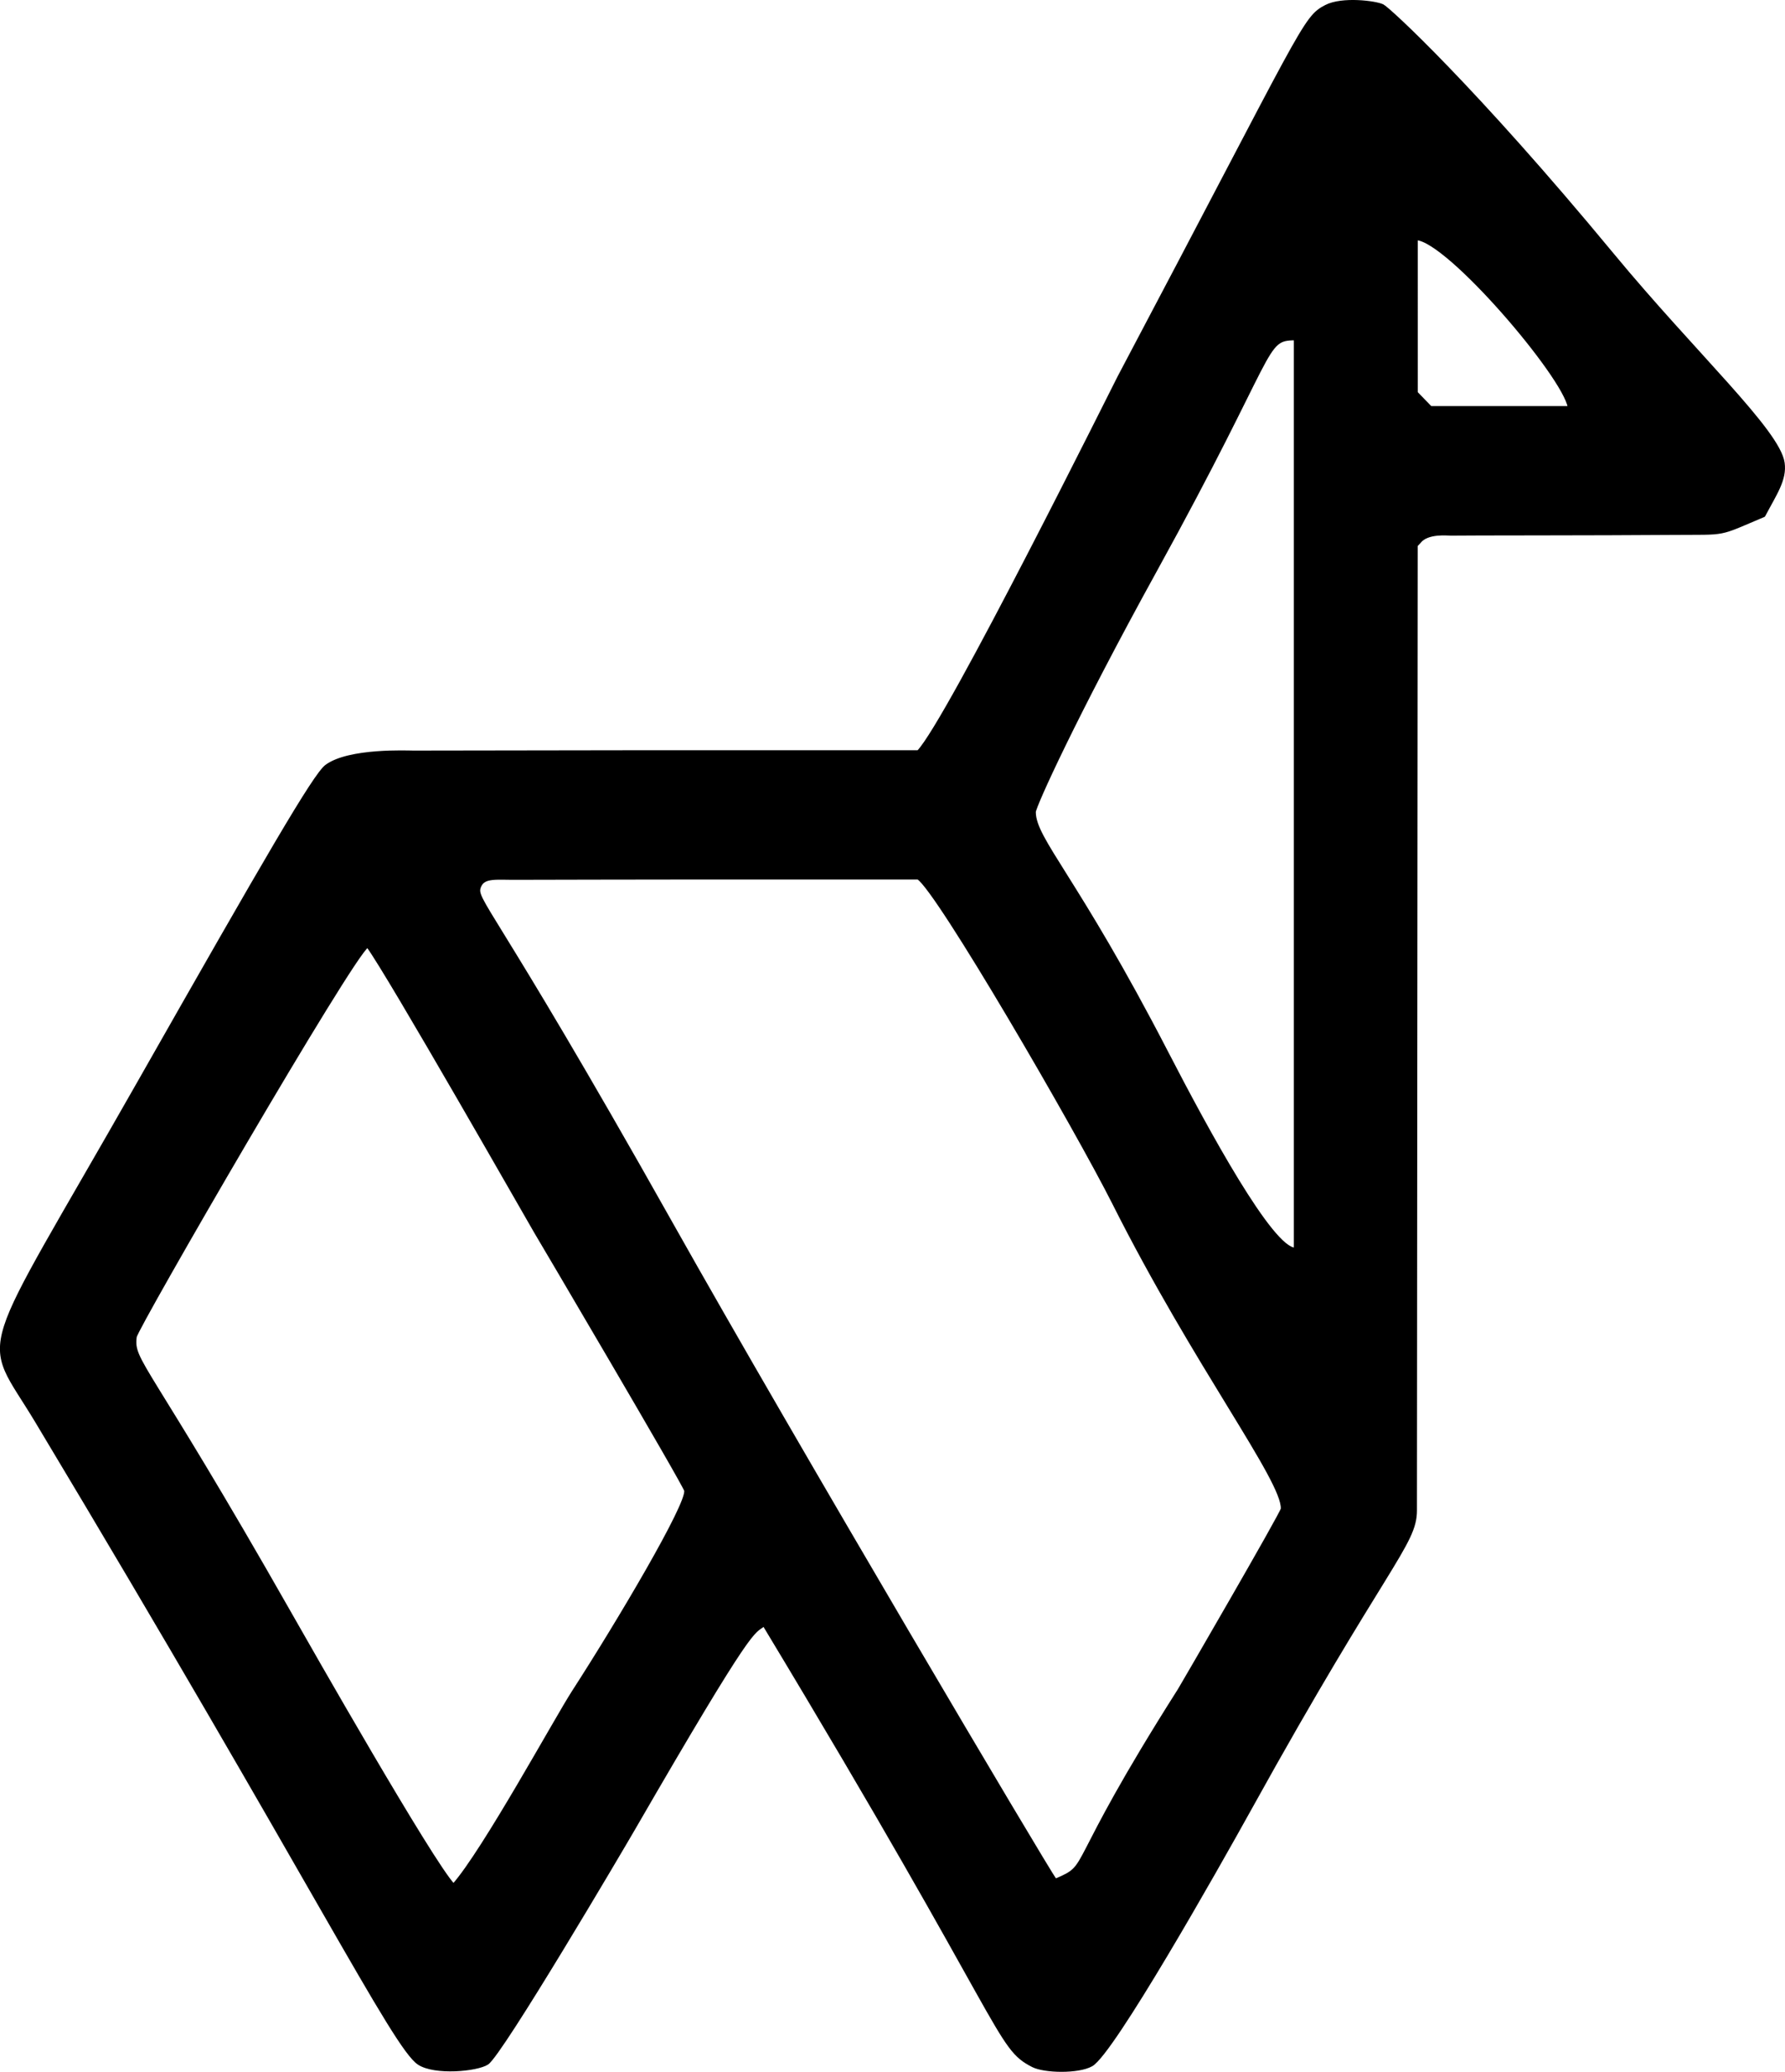 <?xml version="1.0" encoding="UTF-8" standalone="no"?>
<!-- Created with Inkscape (http://www.inkscape.org/) -->

<svg
   width="62.391mm"
   height="72.392mm"
   viewBox="0 0 62.391 72.392"
   version="1.1"
   id="svg5"
   xmlns:xlink="http://www.w3.org/1999/xlink"
   xmlns="http://www.w3.org/2000/svg"
   xmlns:svg="http://www.w3.org/2000/svg">
  <defs
     id="defs2">
    <path
       id="path_6882e742712753655b0f173c38a1d9a9"
       d="m 85.545,162.086 c 0.793,-0.586 2.856,-0.49 3.04,-0.49 l 8.027,-0.012 9.623,-2e-4 c 1.032,-1.067 6.871,-12.822 7.01,-13.084 6.524,-12.335 6.449,-12.549 7.239,-12.96 0.564,-0.293 1.735,-0.144 1.984,-0.022 0.213,0.104 3.207,2.856 8.037,8.696 2.879,3.481 5.806,6.162 5.963,7.281 0.082,0.583 -0.273,1.078 -0.676,1.841 -1.667,0.704 -1.231,0.61 -3.17,0.625 -2.641,0.021 -7.302,0.015 -7.768,0.025 -0.114,0.003 -0.831,-0.085 -1.106,0.28 l -0.106,0.113 -0.027,33.725 c -0.001,1.186 -1.041,1.864 -5.753,10.37 -1.231,2.222 -4.833,8.582 -5.57,8.999 -0.465,0.263 -1.65,0.234 -2.052,0.029 -1.287,-0.655 -0.821,-1.19 -9.398,-15.406 -0.399,0.312 -0.317,-0.193 -4.547,7.119 -0.387,0.67 -4.638,7.888 -5.126,8.202 -0.362,0.233 -1.831,0.371 -2.392,0.004 -0.875,-0.571 -3.686,-6.317 -13.367,-22.44 -1.91,-3.181 -2.168,-1.732 3.577,-11.838 4.447,-7.822 6.143,-10.751 6.557,-11.056 z m 1.442,6.29 c -0.544,0.328 -8.079,13.341 -8.119,13.656 -0.112,0.879 0.375,0.805 5.41,9.659 0.657,1.156 4.949,8.693 5.713,9.496 1.053,-1.189 3.578,-5.815 4.181,-6.749 1.575,-2.436 4.016,-6.559 3.931,-7.035 -0.037,-0.206 -5.145,-8.867 -5.254,-9.046 -0.121,-0.198 -5.165,-9.057 -5.862,-9.982 z m 19.241,-2.375 -7.528,-4e-4 c -1.417,-1e-4 -6.312,0.01 -6.441,0.011 -0.743,0.01 -1.197,-0.084 -1.349,0.27 -0.213,0.497 0.315,0.443 6.682,11.76 4.437,7.886 13.119,22.545 13.436,22.973 1.312,-0.562 0.244,-0.22 4.326,-6.649 0.078,-0.123 3.594,-6.181 3.602,-6.326 0.056,-0.973 -3.039,-5.008 -5.887,-10.668 -1.312,-2.608 -6.162,-10.956 -6.841,-11.371 z m 4.066,-2.306 c 0.004,0.96 1.461,2.265 4.633,8.403 1.431,2.769 3.666,6.868 4.486,6.868 V 147.161 c -1.134,0.007 -0.594,0.312 -4.881,8.089 -2.828,5.13 -4.239,8.255 -4.238,8.444 z m 13.35,-14.652 c 0.22,0.227 0.18,0.185 0.499,0.515 0.485,0 0,0 4.846,0 -0.181,-1.099 -4.233,-5.838 -5.345,-5.896 1e-4,2.691 1e-4,4.305 2e-4,5.381 z"
       fill-rule="evenodd"
       fill="#ffffff"
       fill-opacity="1"
       stroke="#000000"
       stroke-opacity="1"
       stroke-width="0.1"
       stroke-linecap="round"
       stroke-linejoin="round" />
    <path
       id="path_fd9271a40b8cf89f85abe3bb02a0ae34"
       d="m 85.545,162.086 c 0.793,-0.586 2.856,-0.49 3.04,-0.49 l 8.027,-0.012 9.623,-2e-4 c 1.032,-1.067 6.871,-12.822 7.01,-13.084 6.524,-12.335 6.449,-12.549 7.239,-12.96 0.564,-0.293 1.735,-0.144 1.984,-0.022 0.213,0.104 3.207,2.856 8.037,8.696 2.879,3.481 5.806,6.162 5.963,7.281 0.082,0.583 -0.273,1.078 -0.676,1.841 -1.667,0.704 -1.231,0.61 -3.17,0.625 -2.641,0.021 -7.302,0.015 -7.768,0.025 -0.114,0.003 -0.831,-0.085 -1.106,0.28 l -0.106,0.113 -0.027,33.725 c -0.001,1.186 -1.041,1.864 -5.753,10.37 -1.231,2.222 -4.833,8.582 -5.57,8.999 -0.465,0.263 -1.65,0.234 -2.052,0.029 -1.287,-0.655 -0.821,-1.19 -9.398,-15.406 -0.399,0.312 -0.317,-0.193 -4.547,7.119 -0.387,0.67 -4.638,7.888 -5.126,8.202 -0.362,0.234 -1.831,0.371 -2.392,0.004 -0.875,-0.571 -3.686,-6.317 -13.367,-22.44 -1.91,-3.181 -2.168,-1.732 3.577,-11.838 4.447,-7.822 6.143,-10.751 6.557,-11.056 z m 1.442,6.29 c -0.544,0.328 -8.079,13.341 -8.119,13.656 -0.112,0.879 0.375,0.805 5.41,9.659 0.657,1.156 4.949,8.693 5.713,9.496 1.053,-1.189 3.578,-5.815 4.181,-6.749 1.575,-2.436 4.016,-6.559 3.931,-7.035 -0.037,-0.206 -5.145,-8.867 -5.254,-9.046 -0.121,-0.198 -5.165,-9.057 -5.862,-9.982 z m 19.241,-2.375 -7.528,-4e-4 c -1.417,-1e-4 -6.312,0.01 -6.441,0.011 -0.743,0.01 -1.197,-0.084 -1.349,0.27 -0.213,0.497 0.315,0.443 6.682,11.76 4.437,7.886 13.119,22.545 13.436,22.973 1.312,-0.562 0.244,-0.22 4.326,-6.649 0.078,-0.123 3.594,-6.181 3.602,-6.326 0.056,-0.973 -3.039,-5.008 -5.887,-10.668 -1.312,-2.608 -6.162,-10.956 -6.841,-11.371 z m 4.066,-2.306 c 0.004,0.96 1.461,2.265 4.633,8.403 1.431,2.769 3.666,6.868 4.486,6.868 V 147.161 c -1.134,0.007 -0.594,0.312 -4.881,8.089 -2.828,5.13 -4.239,8.255 -4.238,8.444 z m 13.35,-14.652 c 0.22,0.227 0.18,0.185 0.499,0.515 0.485,0 0,0 4.846,0 -0.181,-1.099 -4.233,-5.838 -5.345,-5.896 1e-4,2.691 1e-4,4.305 2e-4,5.381 z"
       fill-rule="evenodd"
       fill="#000000"
       fill-opacity="1"
       stroke="#000000"
       stroke-opacity="1"
       stroke-width="0.1"
       stroke-linecap="round"
       stroke-linejoin="round" />
  </defs>
  <g
     id="layer1"
     transform="translate(-135.014,-78.25)">
    <use
       xlink:href="#path_fd9271a40b8cf89f85abe3bb02a0ae34"
       id="use32"
       x="0"
       y="0"
       width="100%"
       height="100%"
       transform="translate(60.875,-57.07)" />
  </g>
</svg>
